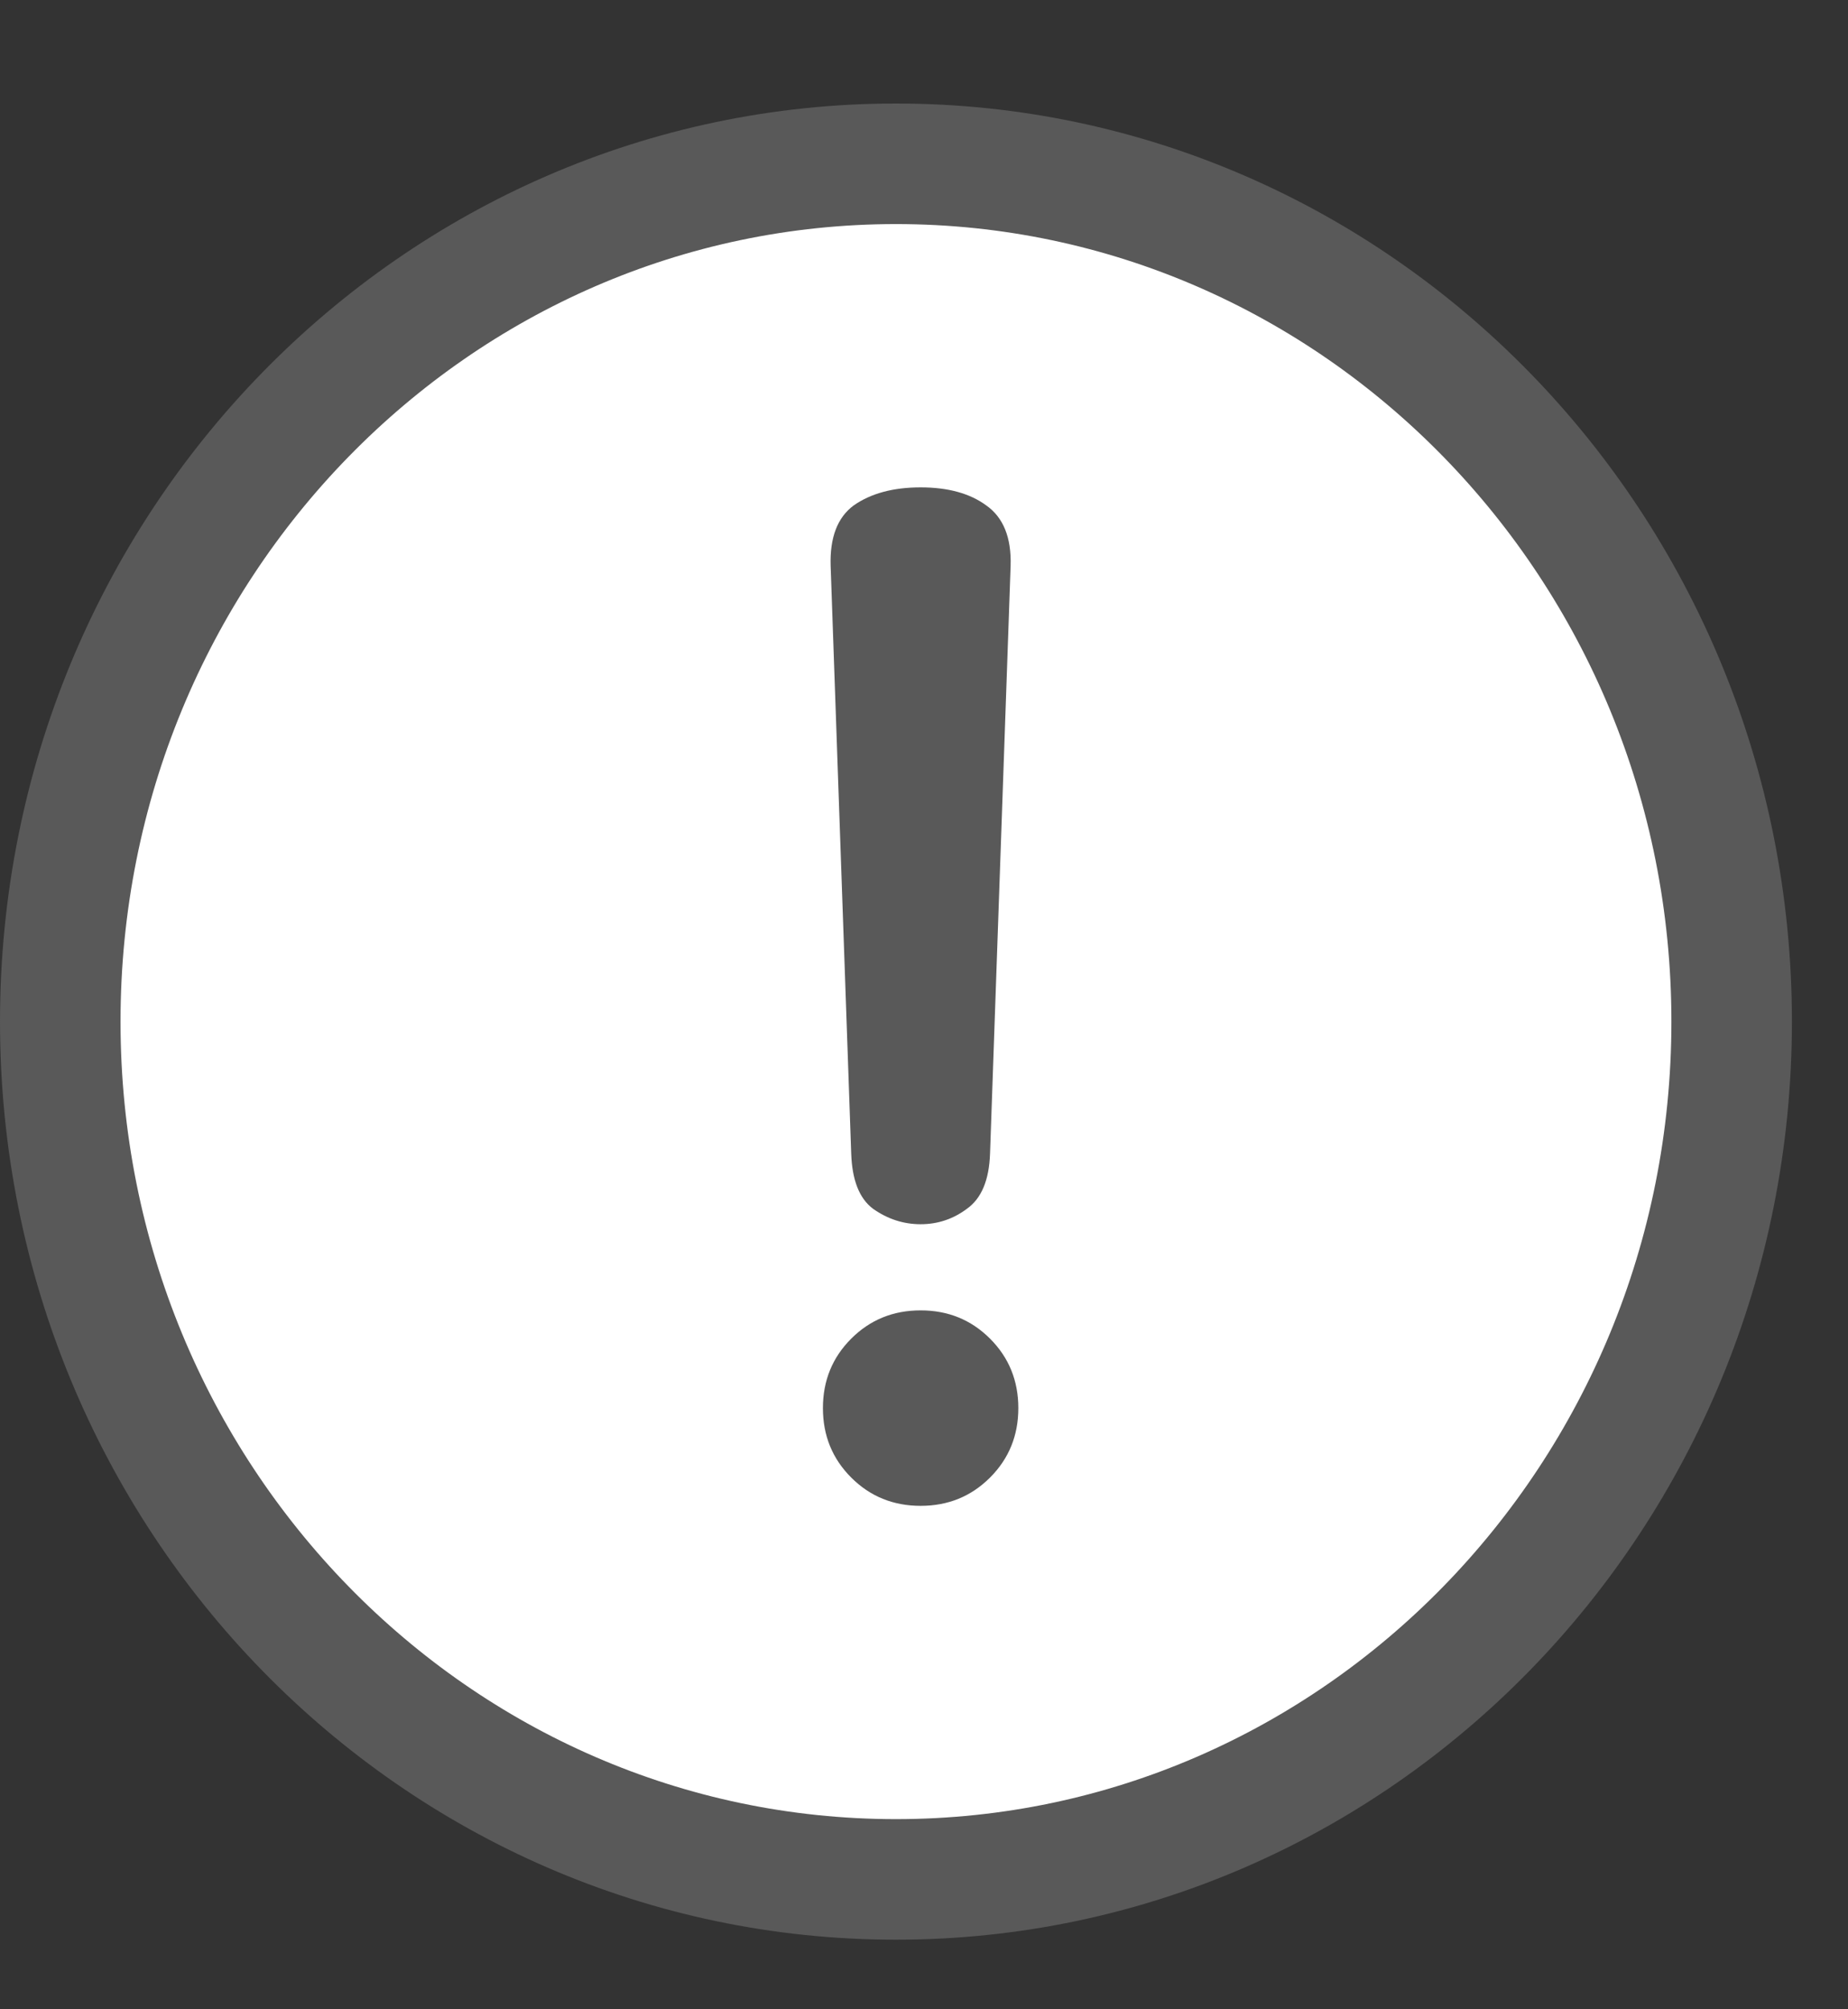 <svg width="23" height="25" viewBox="0 0 23 25" fill="none" xmlns="http://www.w3.org/2000/svg">
<rect x="0" y="0" width="23" height="25" fill="#333333" stroke="none"/>
<path d="M21.552 12.711C21.552 18.623 16.878 23.384 11.151 23.384C5.424 23.384 0.75 18.623 0.75 12.711C0.75 6.799 5.424 2.038 11.151 2.038C16.878 2.038 21.552 6.799 21.552 12.711Z" fill="white" stroke="#595959" stroke-width="1.5"/>
<path d="M11.458 16.304C11.799 16.304 12.087 16.421 12.322 16.656C12.557 16.891 12.674 17.179 12.674 17.52C12.674 17.861 12.557 18.149 12.322 18.384C12.087 18.619 11.799 18.736 11.458 18.736C11.117 18.736 10.829 18.619 10.594 18.384C10.359 18.149 10.242 17.861 10.242 17.52C10.242 17.179 10.359 16.891 10.594 16.656C10.829 16.421 11.117 16.304 11.458 16.304ZM11.458 6.064C11.799 6.064 12.071 6.139 12.274 6.288C12.487 6.437 12.589 6.688 12.578 7.04L12.322 14.352C12.311 14.683 12.215 14.912 12.034 15.04C11.863 15.168 11.671 15.232 11.458 15.232C11.245 15.232 11.047 15.168 10.866 15.04C10.695 14.912 10.605 14.683 10.594 14.352L10.338 7.04C10.327 6.688 10.423 6.437 10.626 6.288C10.839 6.139 11.117 6.064 11.458 6.064Z" fill="#595959"/>
</svg>
